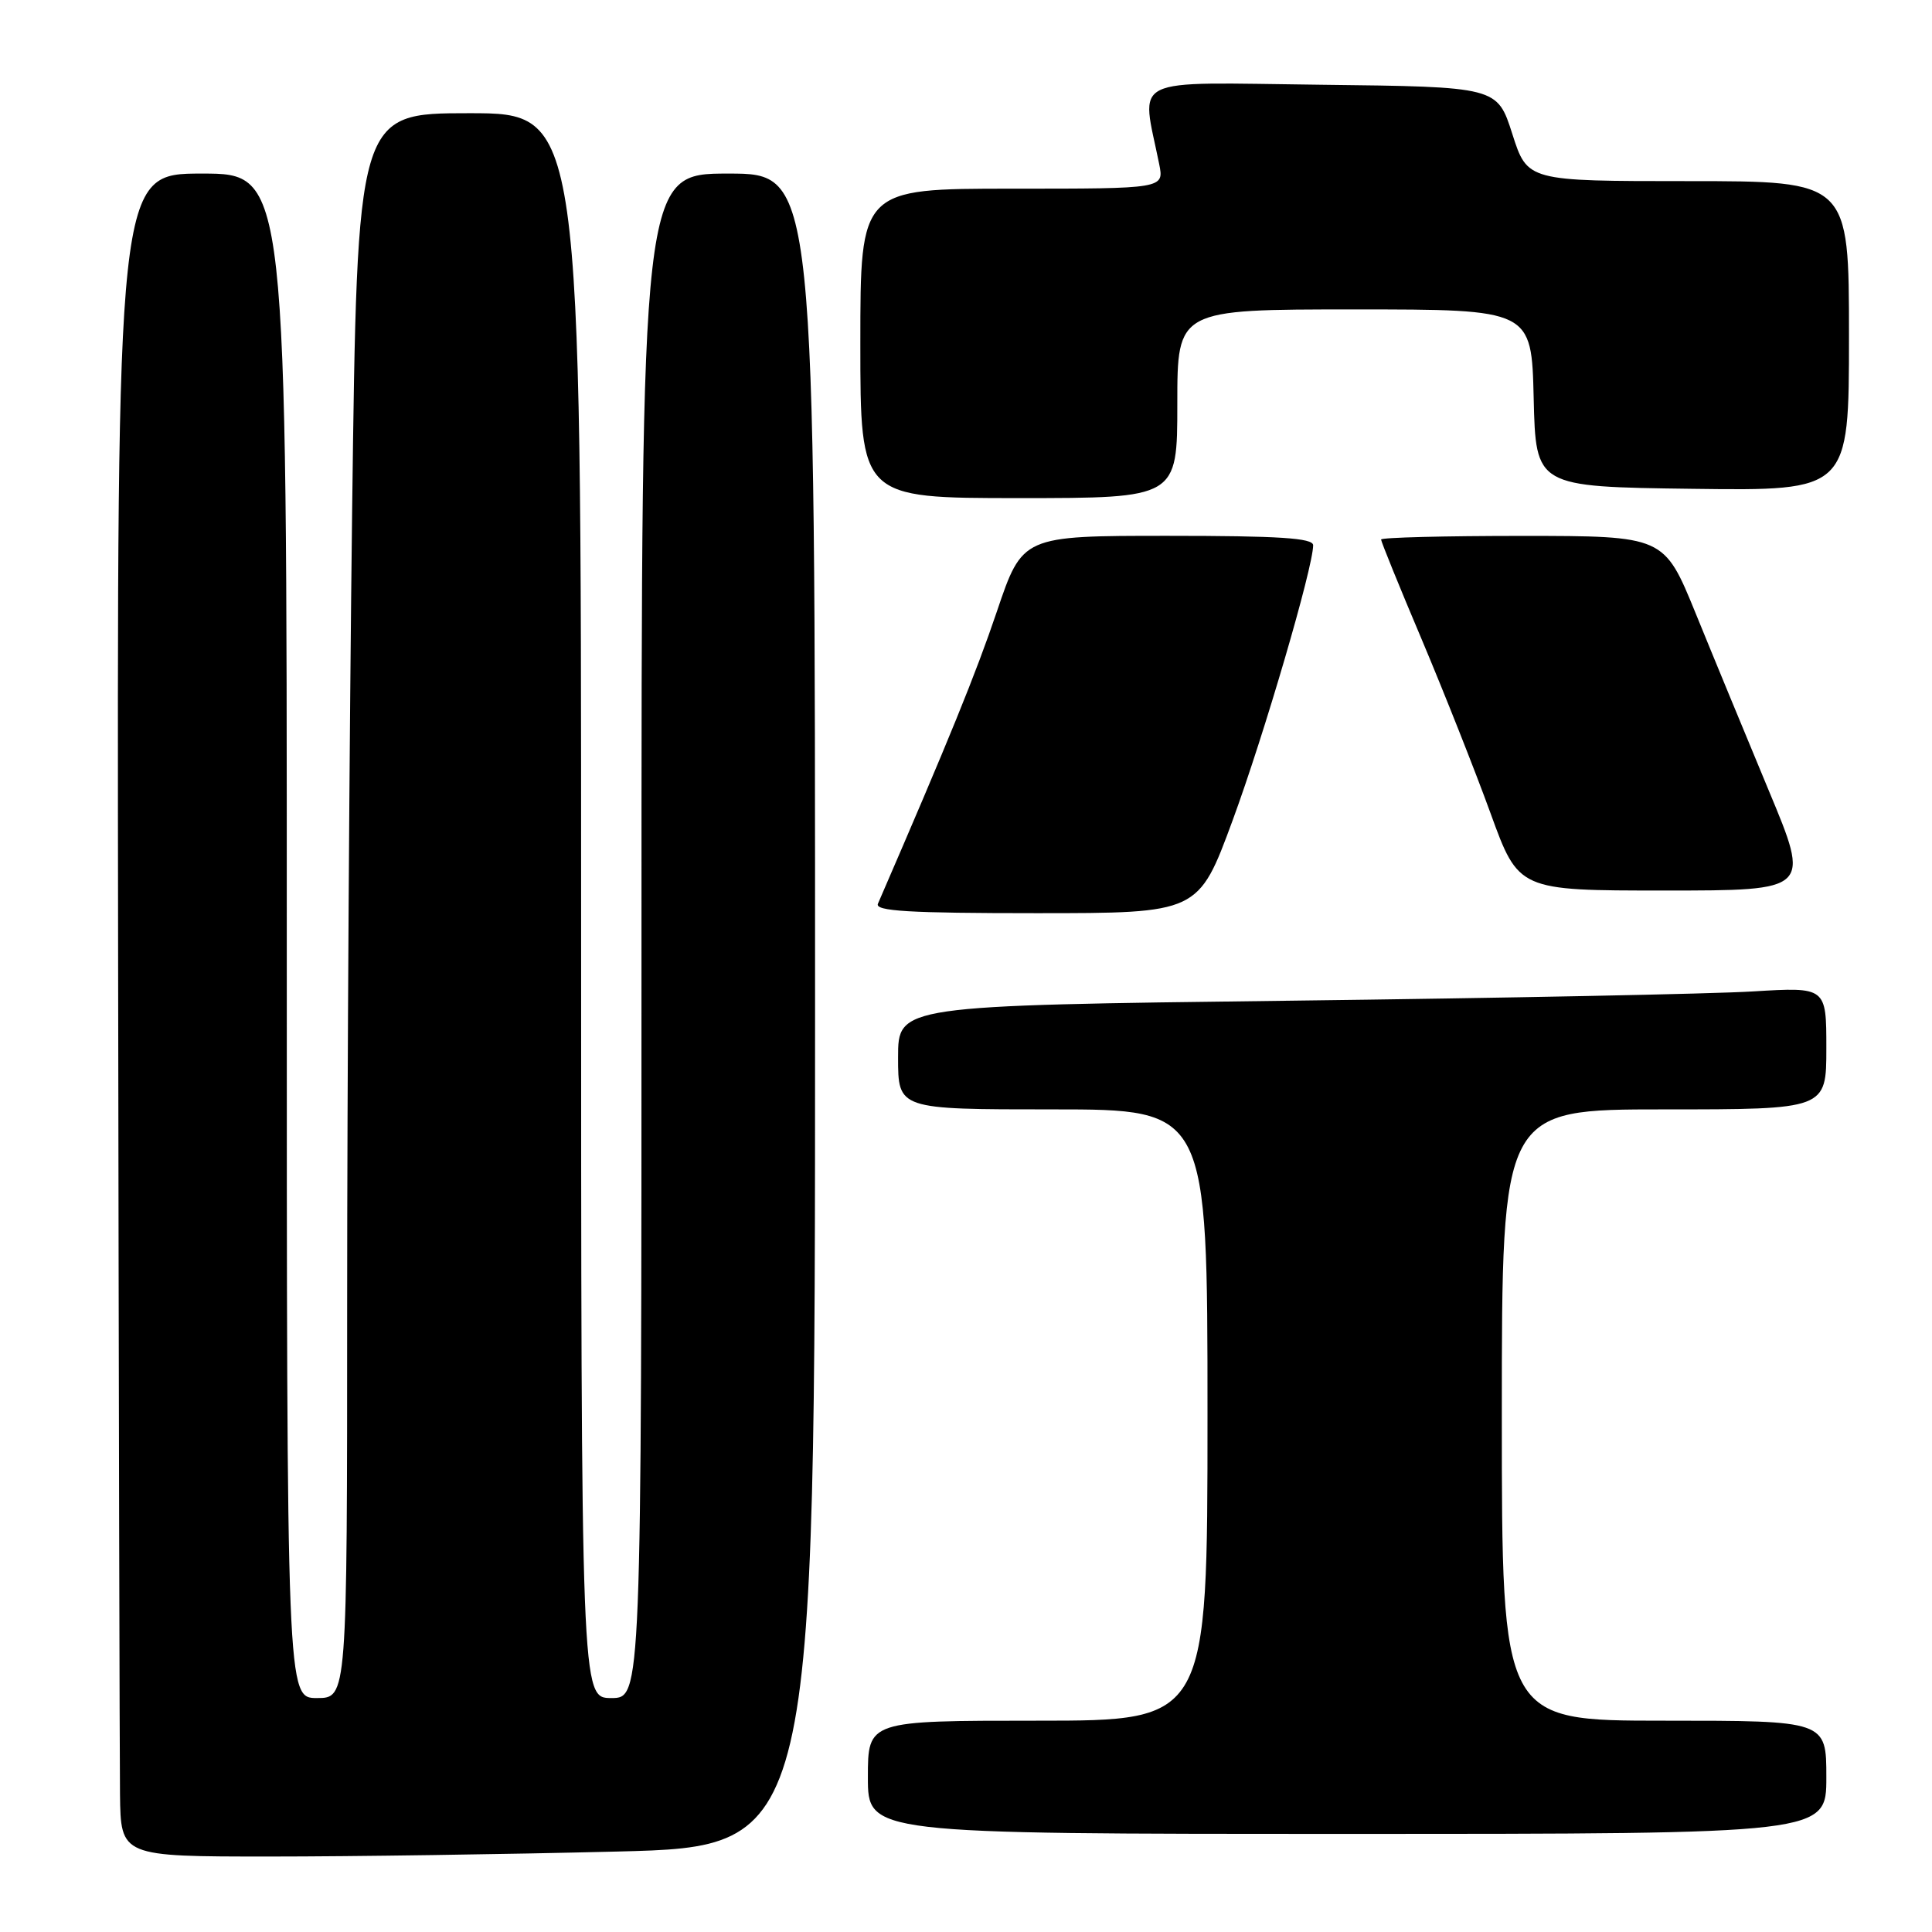 <?xml version="1.0" encoding="UTF-8" standalone="no"?>
<!DOCTYPE svg PUBLIC "-//W3C//DTD SVG 1.1//EN" "http://www.w3.org/Graphics/SVG/1.1/DTD/svg11.dtd" >
<svg xmlns="http://www.w3.org/2000/svg" xmlns:xlink="http://www.w3.org/1999/xlink" version="1.1" viewBox="0 0 256 256">
 <g >
 <path fill="currentColor"
d=" M 81.75 245.34 C 108.00 244.68 108.00 244.68 108.00 133.84 C 108.00 23.00 108.00 23.00 96.50 23.00 C 85.00 23.00 85.00 23.00 85.00 124.00 C 85.00 225.00 85.00 225.00 81.00 225.00 C 77.00 225.00 77.00 225.00 77.00 120.00 C 77.00 15.00 77.00 15.00 62.16 15.00 C 47.33 15.00 47.33 15.00 46.66 67.66 C 46.30 96.63 46.00 143.88 46.00 172.66 C 46.00 225.00 46.00 225.00 42.00 225.00 C 38.00 225.00 38.00 225.00 38.00 124.00 C 38.00 23.00 38.00 23.00 26.75 23.00 C 15.50 23.00 15.50 23.00 15.65 126.25 C 15.73 183.04 15.85 233.21 15.90 237.75 C 16.00 246.00 16.00 246.00 35.75 246.00 C 46.61 246.00 67.31 245.70 81.75 245.34 Z  M 242.00 235.50 C 242.00 228.00 242.00 228.00 220.50 228.00 C 199.00 228.00 199.00 228.00 199.00 187.50 C 199.00 147.00 199.00 147.00 220.50 147.00 C 242.00 147.00 242.00 147.00 242.00 138.89 C 242.00 130.78 242.00 130.78 232.25 131.37 C 226.89 131.70 199.21 132.25 170.75 132.60 C 119.00 133.24 119.00 133.24 119.00 140.12 C 119.00 147.00 119.00 147.00 139.50 147.00 C 160.00 147.00 160.00 147.00 160.00 187.50 C 160.00 228.00 160.00 228.00 137.50 228.00 C 115.00 228.00 115.00 228.00 115.00 235.50 C 115.00 243.00 115.00 243.00 178.50 243.00 C 242.00 243.00 242.00 243.00 242.00 235.50 Z  M 163.33 108.70 C 167.50 97.37 173.99 75.19 174.00 72.25 C 174.00 71.29 169.48 71.00 154.74 71.00 C 135.48 71.00 135.48 71.00 132.09 81.03 C 129.29 89.30 125.78 97.93 116.33 119.75 C 115.90 120.73 120.47 121.00 137.29 121.00 C 158.80 121.00 158.80 121.00 163.33 108.70 Z  M 234.37 104.75 C 231.34 97.46 226.97 86.89 224.68 81.26 C 220.50 71.02 220.50 71.02 201.75 71.01 C 191.44 71.01 183.00 71.22 183.00 71.49 C 183.00 71.76 185.42 77.73 188.39 84.74 C 191.35 91.76 195.45 102.11 197.50 107.75 C 201.22 118.00 201.22 118.00 220.56 118.00 C 239.90 118.00 239.90 118.00 234.37 104.75 Z  M 156.00 53.50 C 156.00 41.00 156.00 41.00 179.47 41.00 C 202.94 41.00 202.94 41.00 203.22 52.75 C 203.50 64.50 203.50 64.50 224.25 64.77 C 245.00 65.04 245.00 65.04 245.00 44.52 C 245.00 24.00 245.00 24.00 223.69 24.00 C 202.39 24.00 202.39 24.00 200.39 17.75 C 198.39 11.50 198.39 11.50 175.06 11.23 C 149.13 10.93 151.22 9.91 153.60 21.75 C 154.25 25.00 154.25 25.00 134.12 25.00 C 114.00 25.00 114.00 25.00 114.00 45.50 C 114.00 66.00 114.00 66.00 135.00 66.00 C 156.00 66.00 156.00 66.00 156.00 53.50 Z "/>
</g>
</svg>
